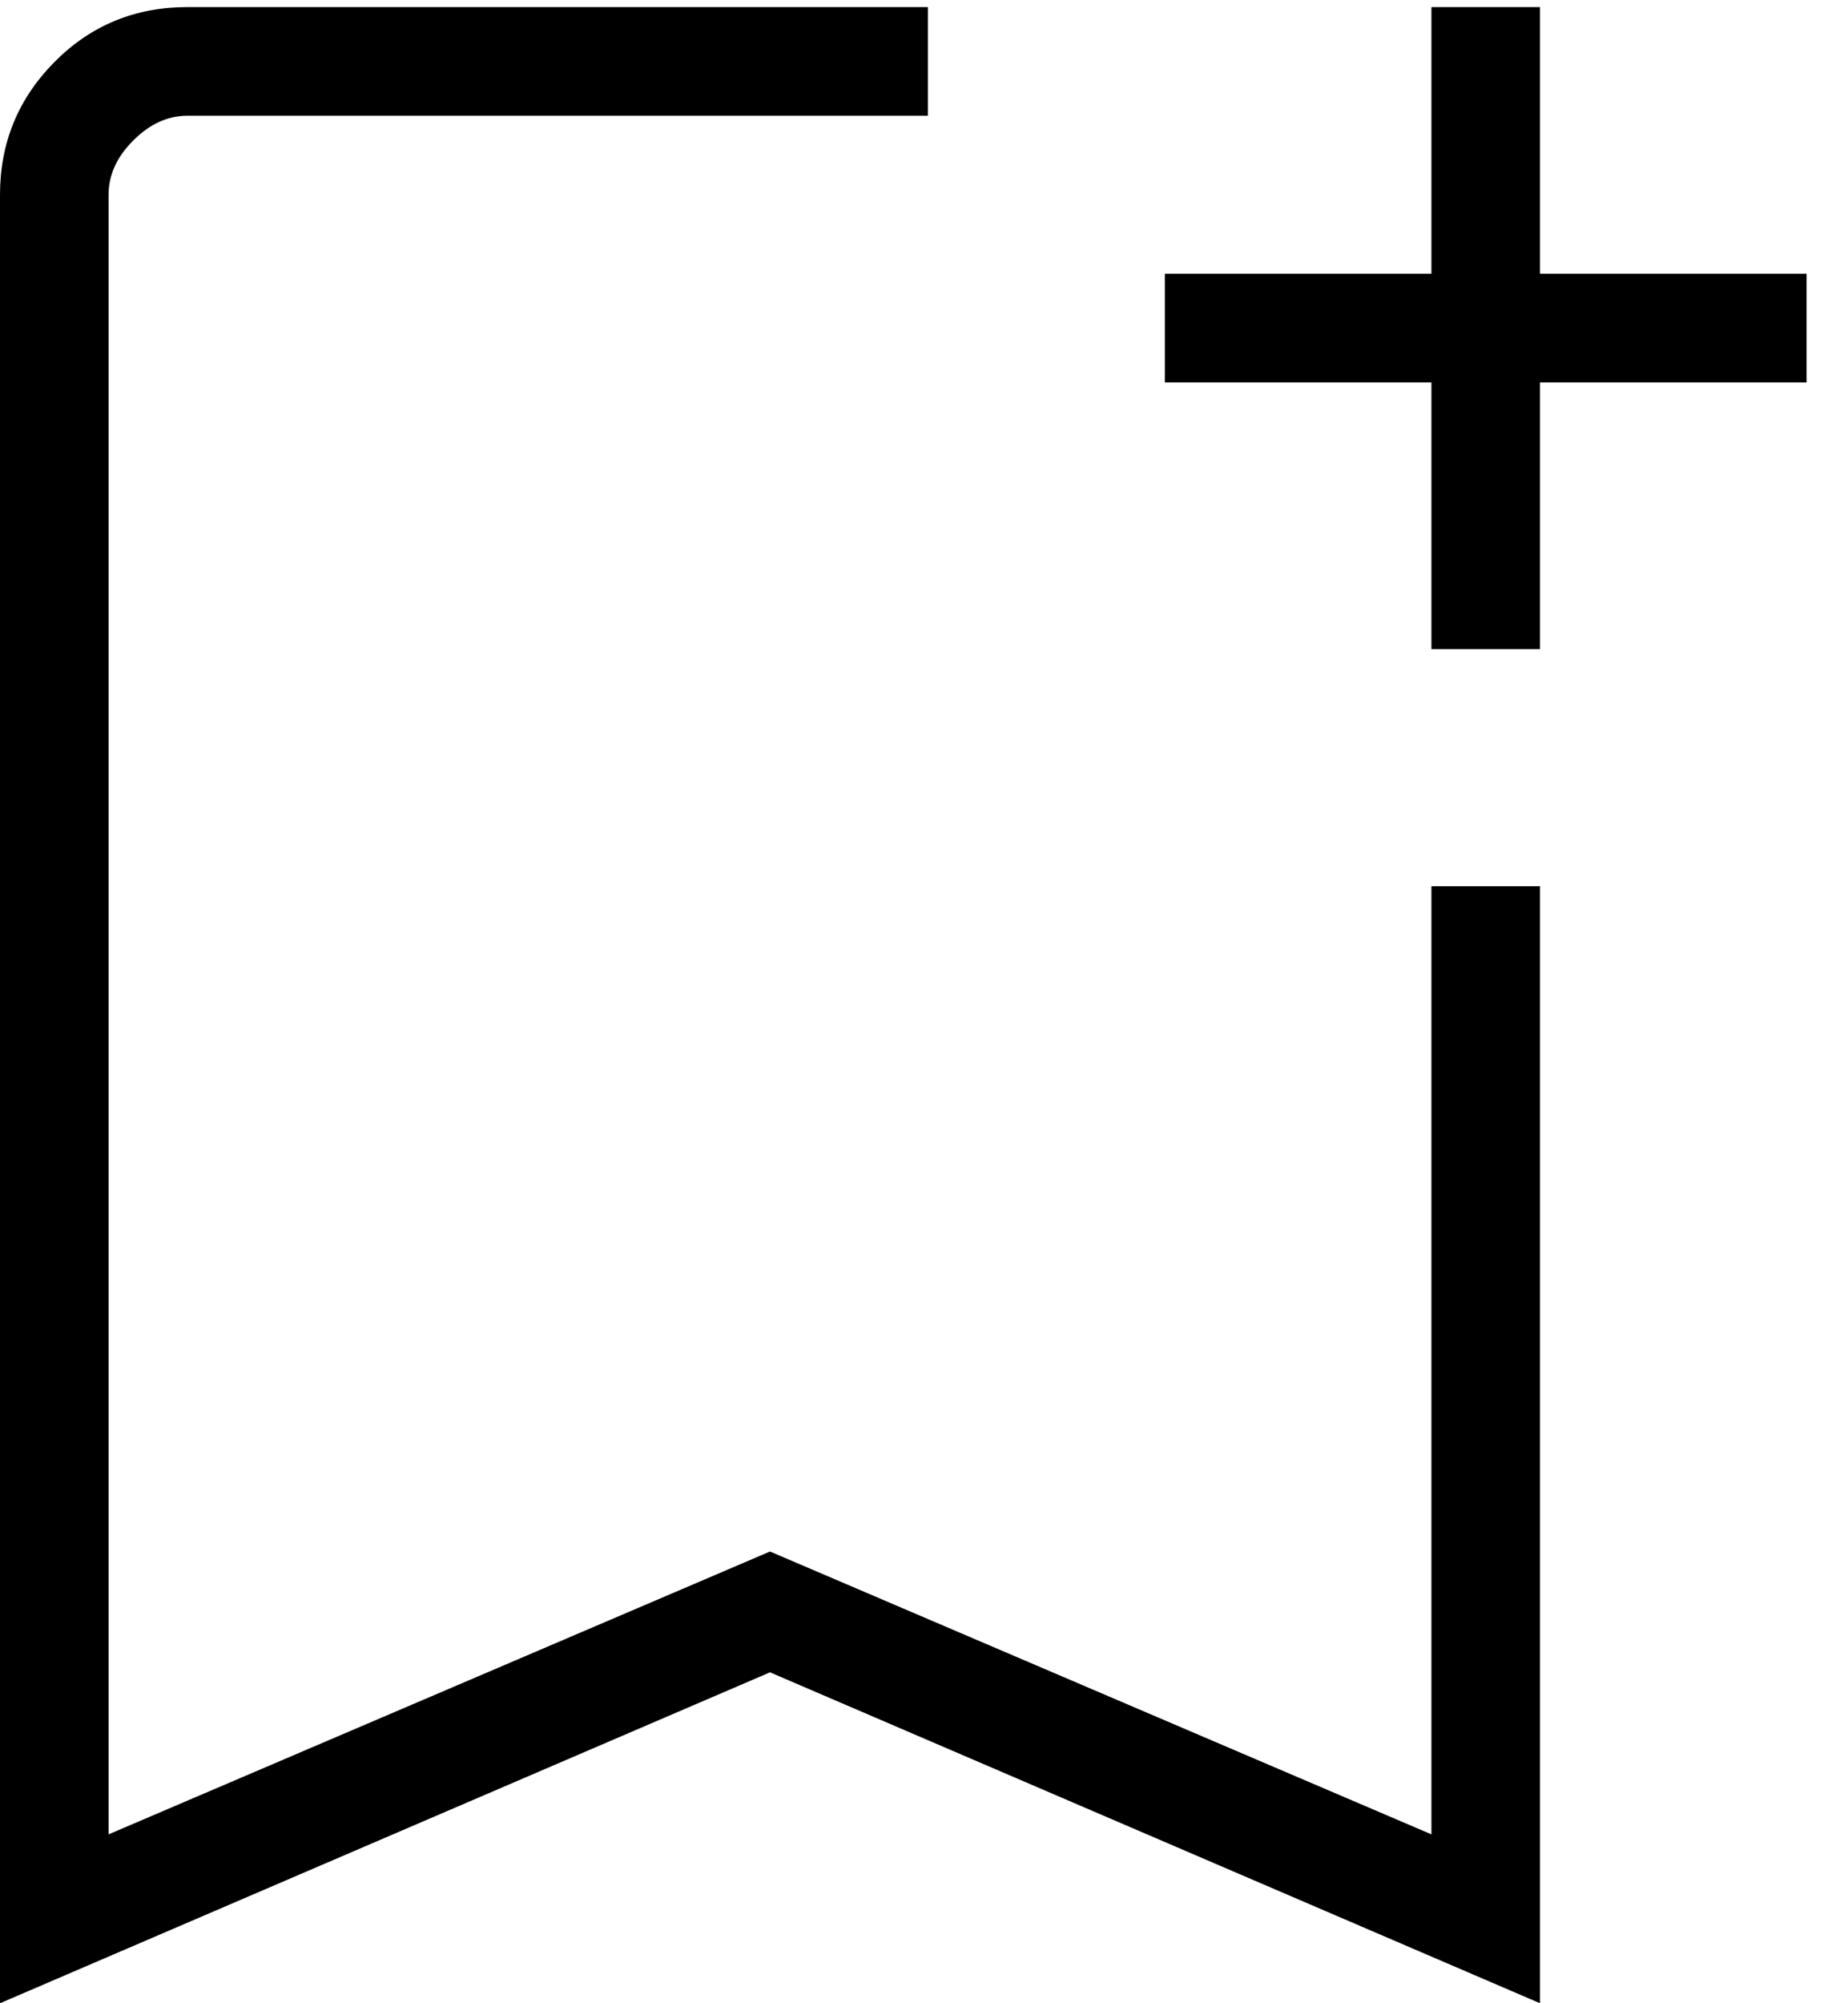 <svg width="24" height="26" viewBox="0 0 24 26" fill="none" xmlns="http://www.w3.org/2000/svg">
<path d="M0 26V2.528C0 1.856 0.235 1.282 0.706 0.806C1.177 0.33 1.753 0.092 2.436 0.092H12.051V1.502H2.436C2.179 1.502 1.944 1.609 1.731 1.823C1.517 2.036 1.41 2.271 1.41 2.528V23.808L10 20.137L18.59 23.808V11.502H20V26L10 21.705L0 26ZM18.59 8.425V4.964H15.128V3.553H18.59V0.092H20V3.553H23.462V4.964H20V8.425H18.59Z" fill="black"/>
</svg>
